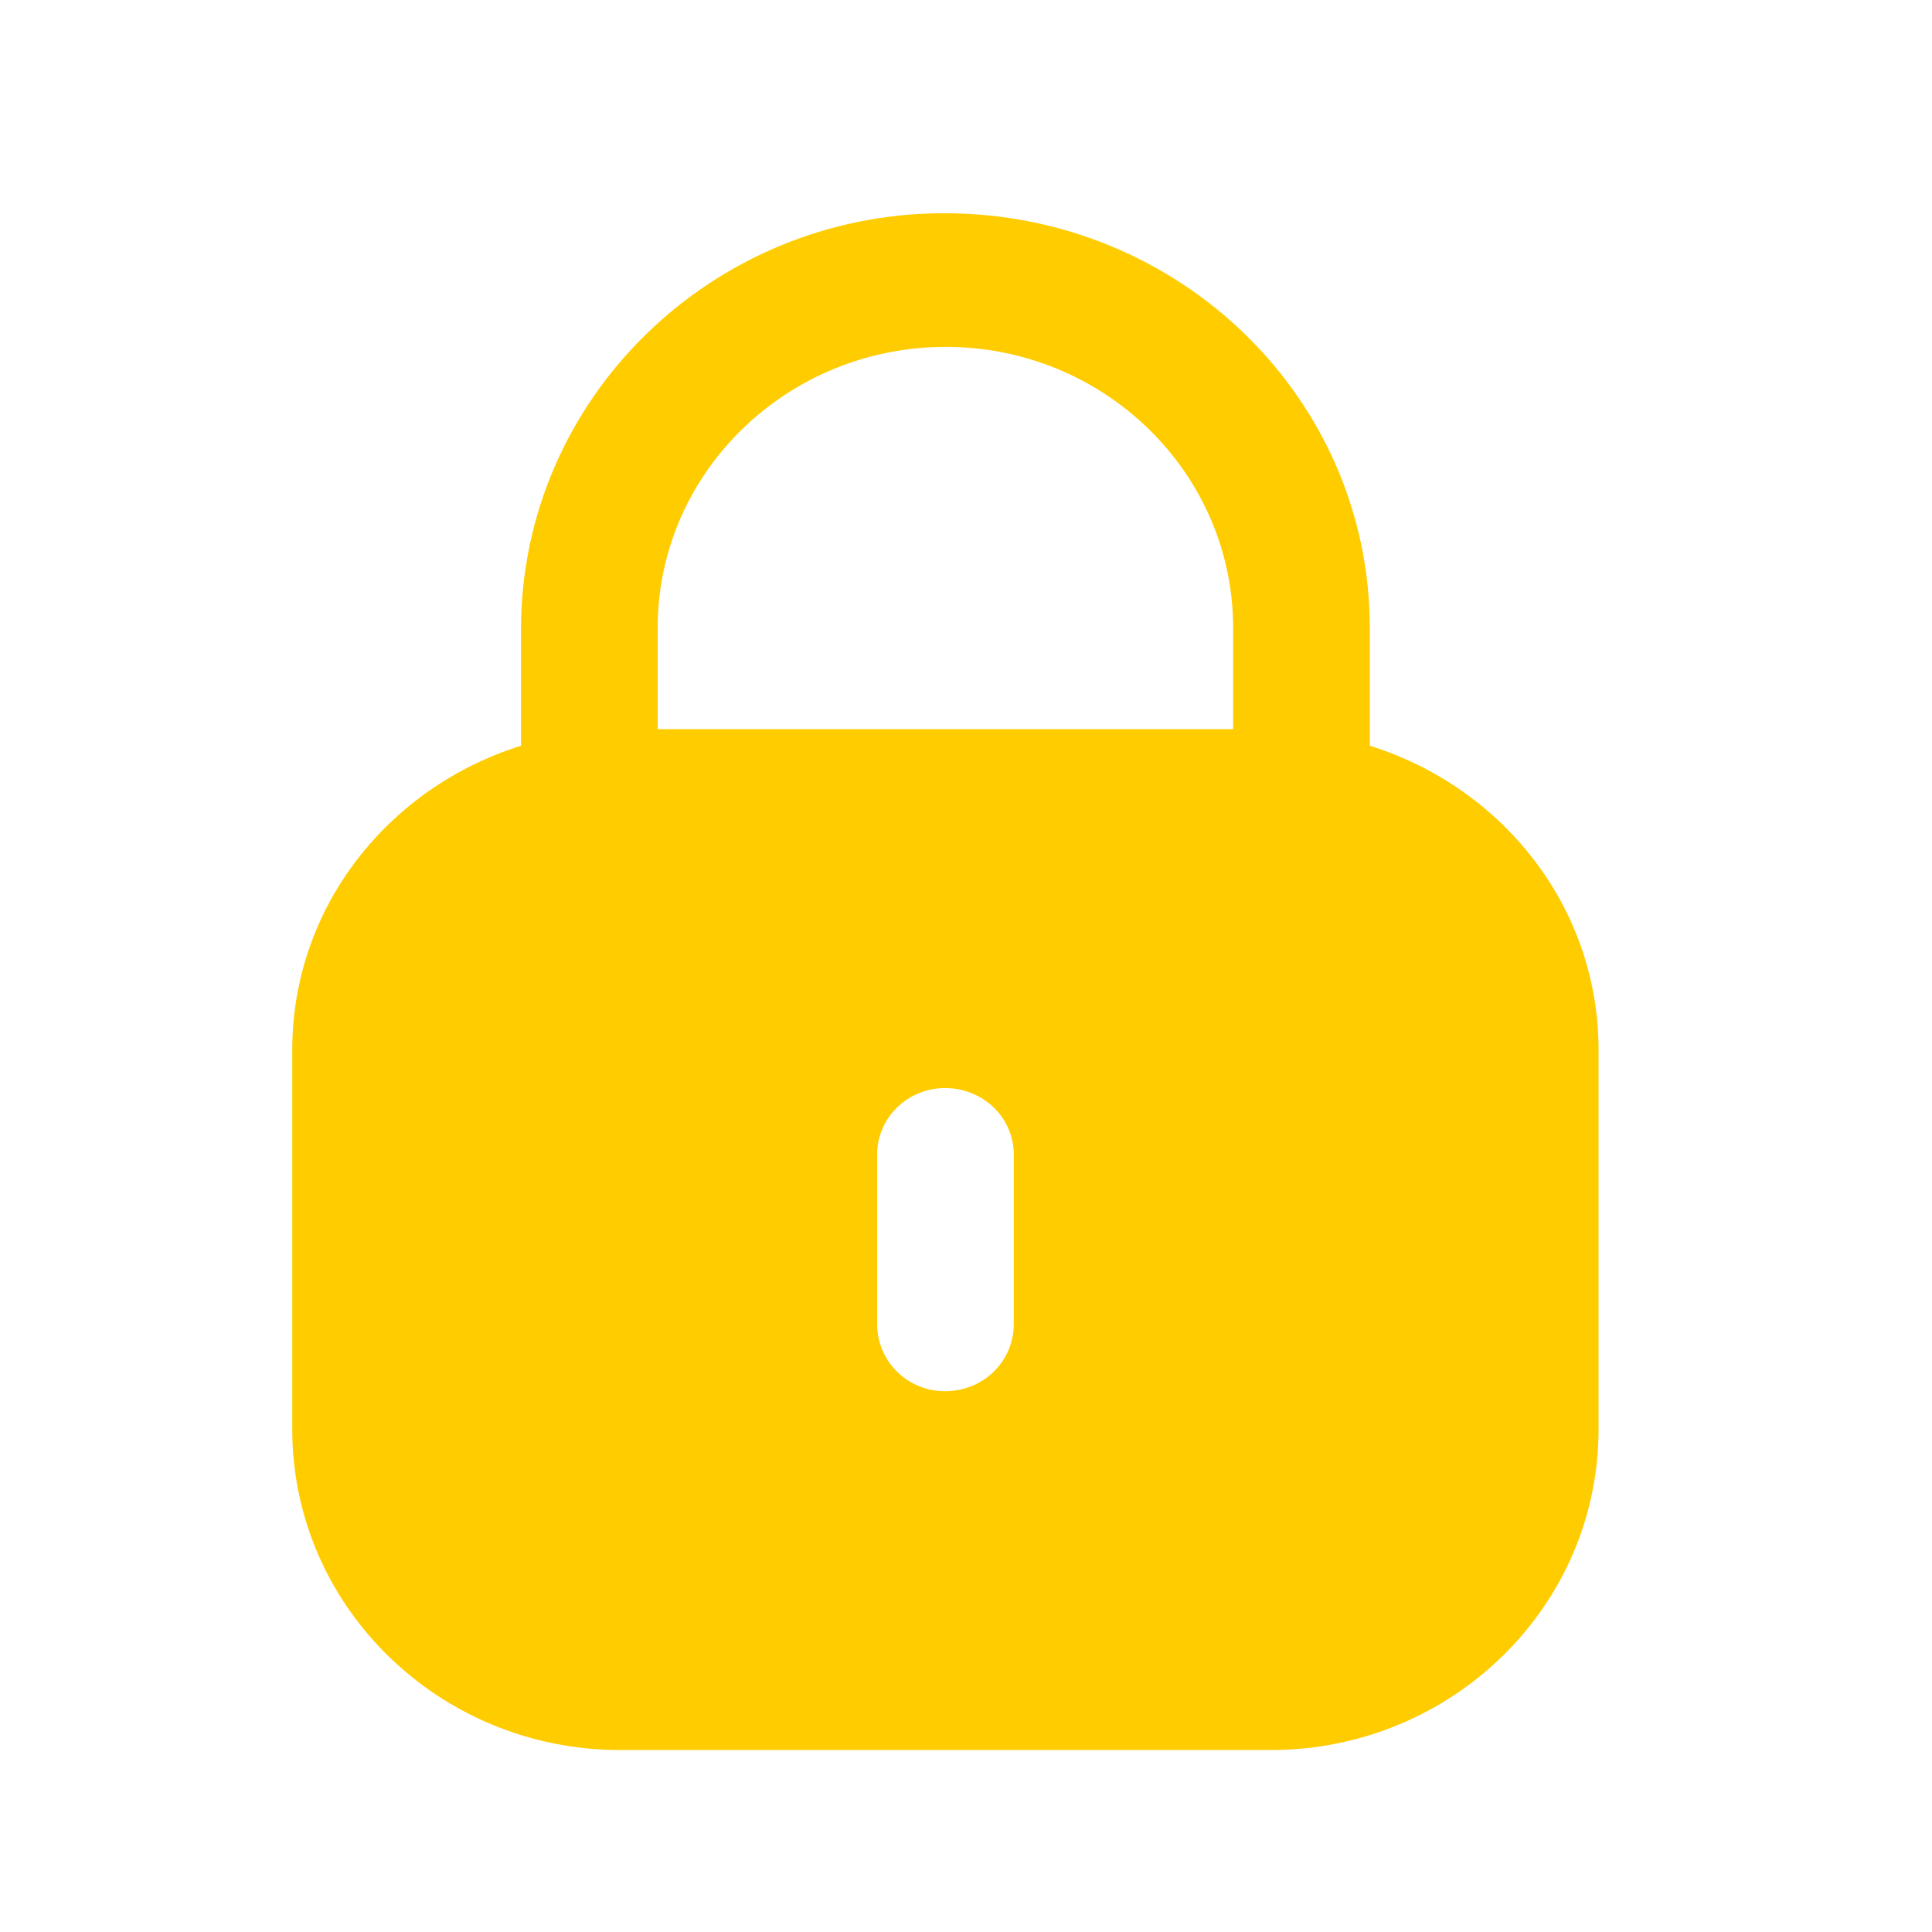 <svg width="22" height="22" viewBox="0 0 22 22" fill="none" xmlns="http://www.w3.org/2000/svg">
<path fill-rule="evenodd" clip-rule="evenodd" d="M15.598 7.15V8.492C17.105 8.962 18.203 10.326 18.203 11.956V16.276C18.203 18.293 16.531 19.928 14.469 19.928H7.063C5.001 19.928 3.328 18.293 3.328 16.276V11.956C3.328 10.326 4.427 8.962 5.933 8.492V7.15C5.942 4.541 8.103 2.428 10.752 2.428C13.437 2.428 15.598 4.541 15.598 7.15ZM10.77 3.95C12.575 3.95 14.042 5.385 14.042 7.15V8.303H7.489V7.133C7.498 5.376 8.965 3.95 10.77 3.95ZM11.544 15.076C11.544 15.503 11.197 15.842 10.761 15.842C10.334 15.842 9.988 15.503 9.988 15.076V13.146C9.988 12.729 10.334 12.39 10.761 12.39C11.197 12.39 11.544 12.729 11.544 13.146V15.076Z" fill="#FFCC00"/>
</svg>
